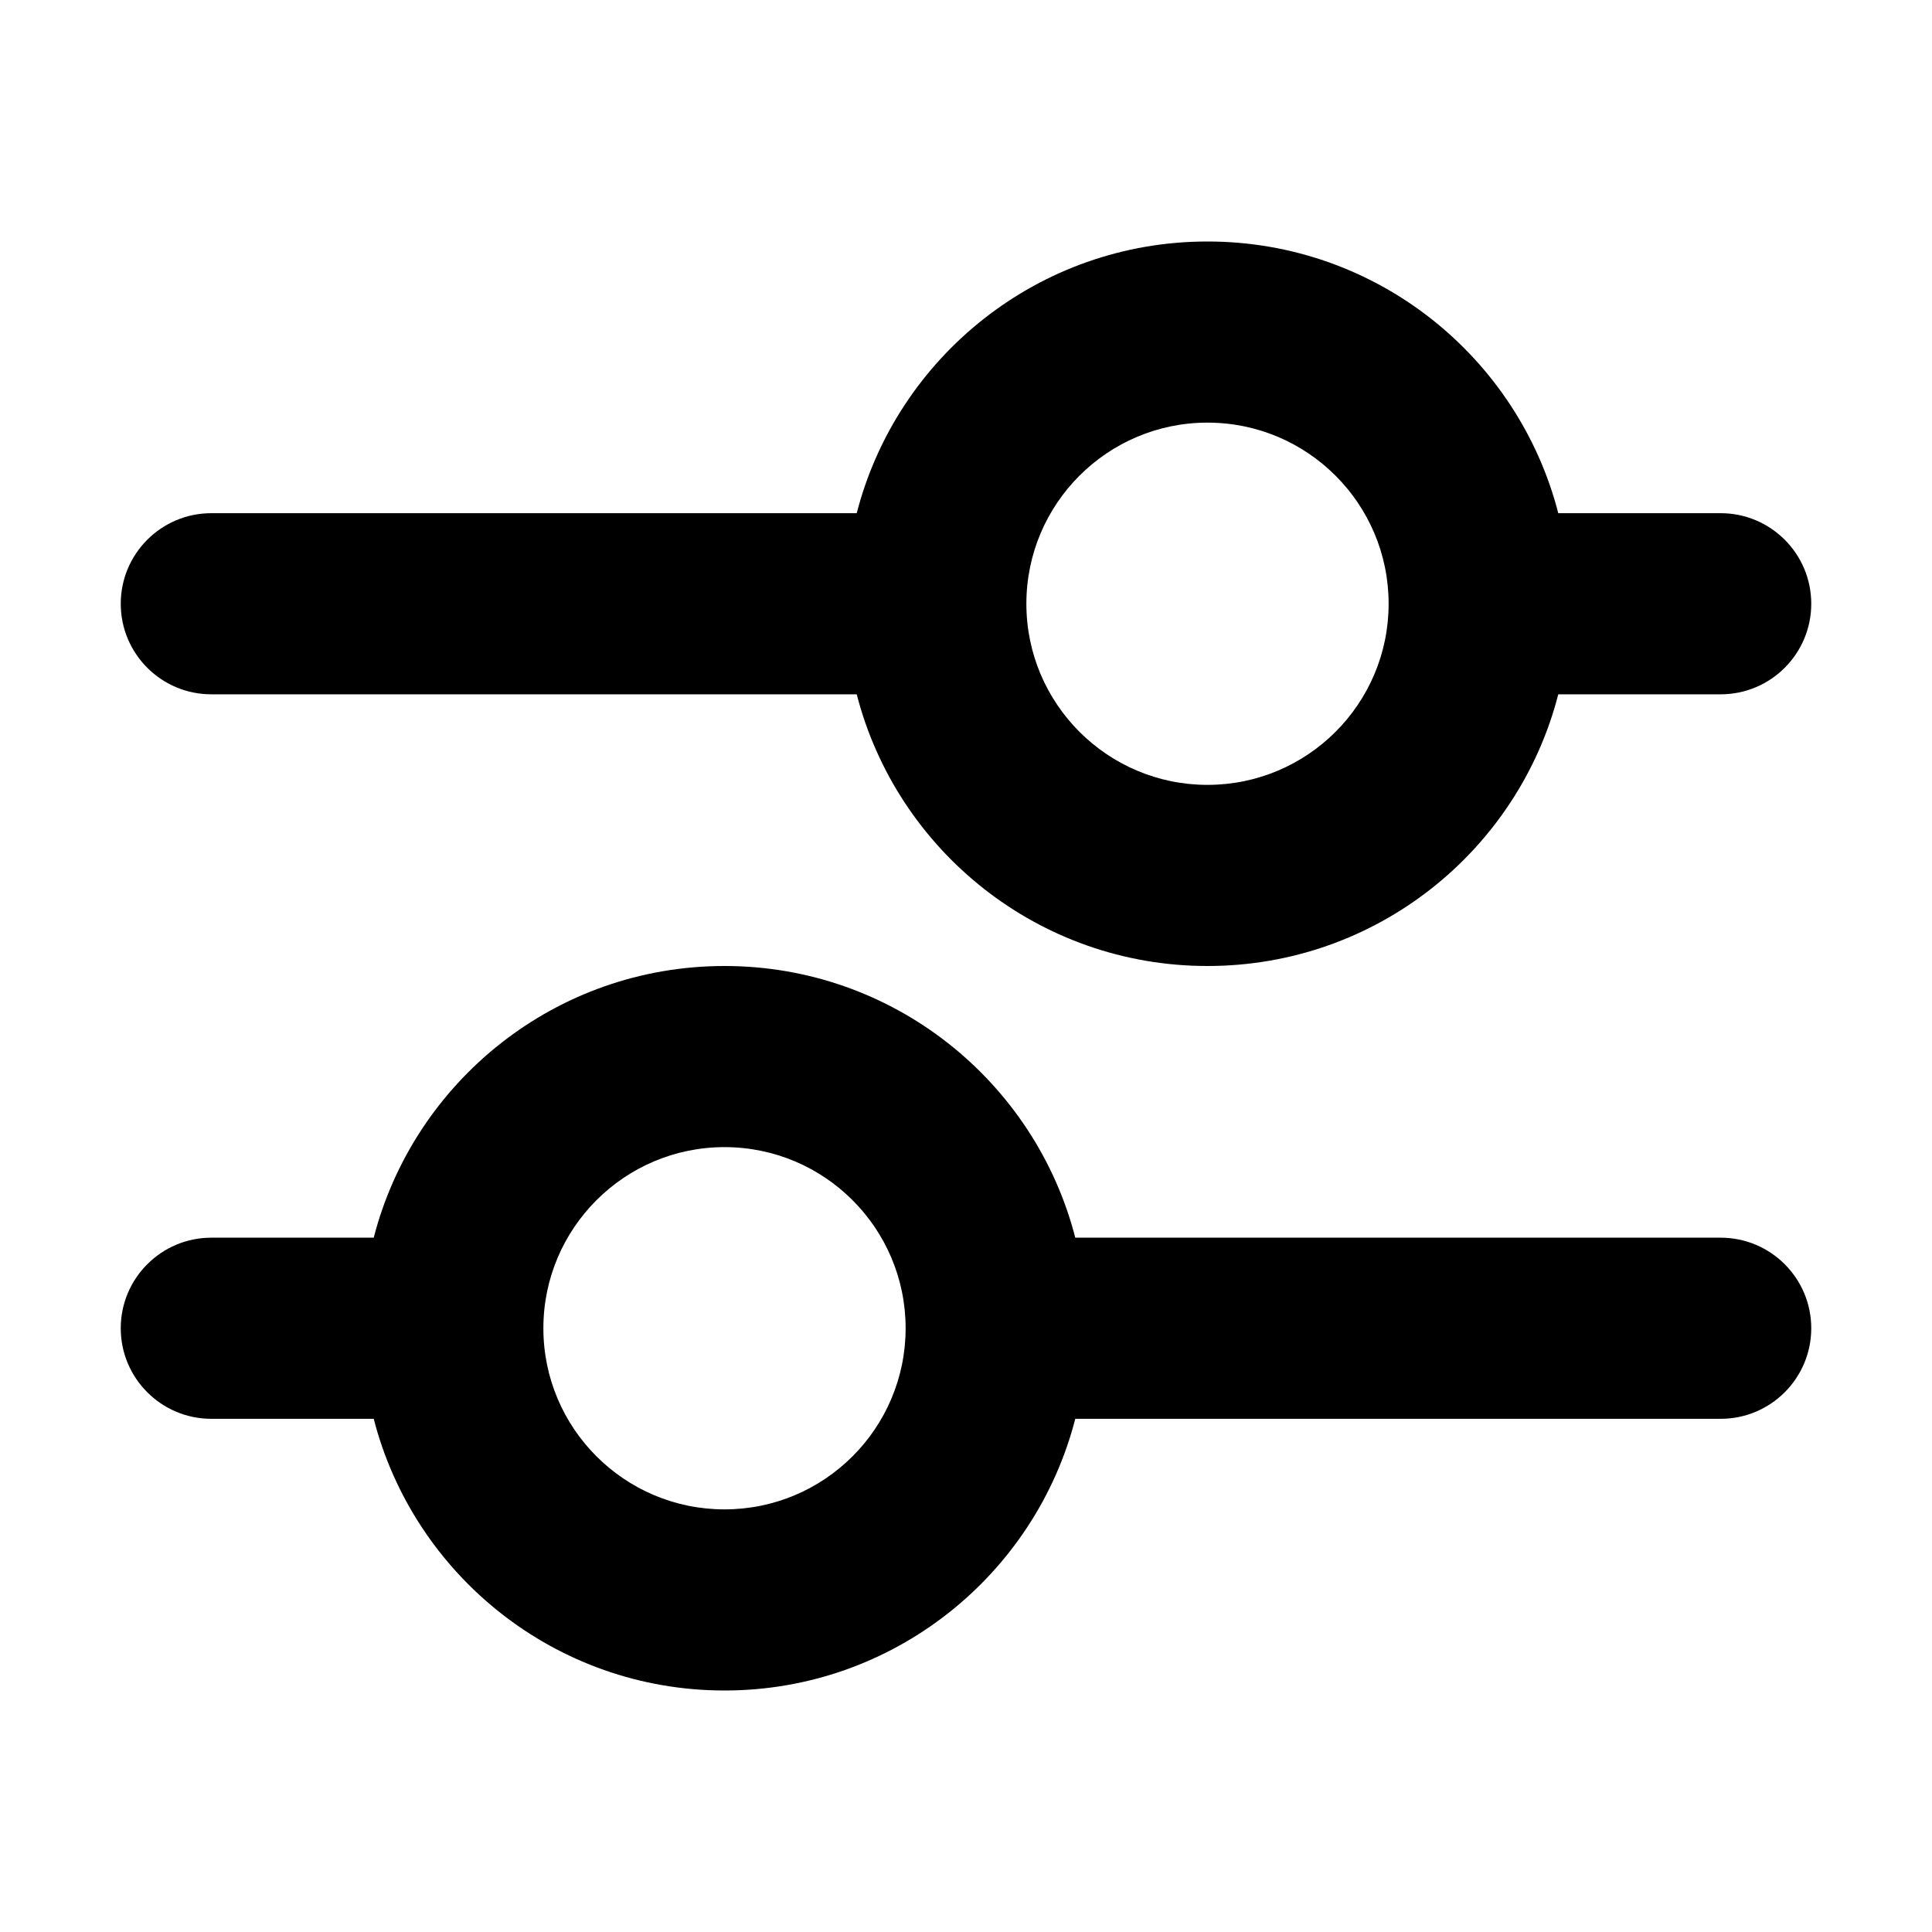 <svg xmlns="http://www.w3.org/2000/svg" viewBox="0 0 16 16"><path fill-rule="evenodd" d="M7.095 4.25c.333-1.294 1.507-2.25 2.905-2.25s2.572.956 2.905 2.25h1.345c.414 0 .75.336.75.75s-.336.75-.75.75h-1.345c-.332 1.294-1.507 2.25-2.905 2.25s-2.572-.956-2.905-2.25h-5.345c-.414 0-.75-.336-.75-.75s.336-.75.75-.75h5.345Zm1.405.75c0-.828.672-1.5 1.5-1.5s1.5.672 1.5 1.5-.672 1.5-1.5 1.5-1.5-.672-1.5-1.5Z"/><path fill-rule="evenodd" d="M6 14c1.398 0 2.572-.956 2.905-2.25h5.345c.414 0 .75-.336.75-.75s-.336-.75-.75-.75h-5.345c-.333-1.294-1.507-2.25-2.905-2.25s-2.572.956-2.905 2.25h-1.345c-.414 0-.75.336-.75.75s.336.75.75.75h1.345c.333 1.294 1.507 2.25 2.905 2.25Zm1.5-3c0 .828-.672 1.5-1.5 1.5s-1.5-.672-1.5-1.5.672-1.5 1.5-1.5 1.5.672 1.5 1.5Z"/></svg>
